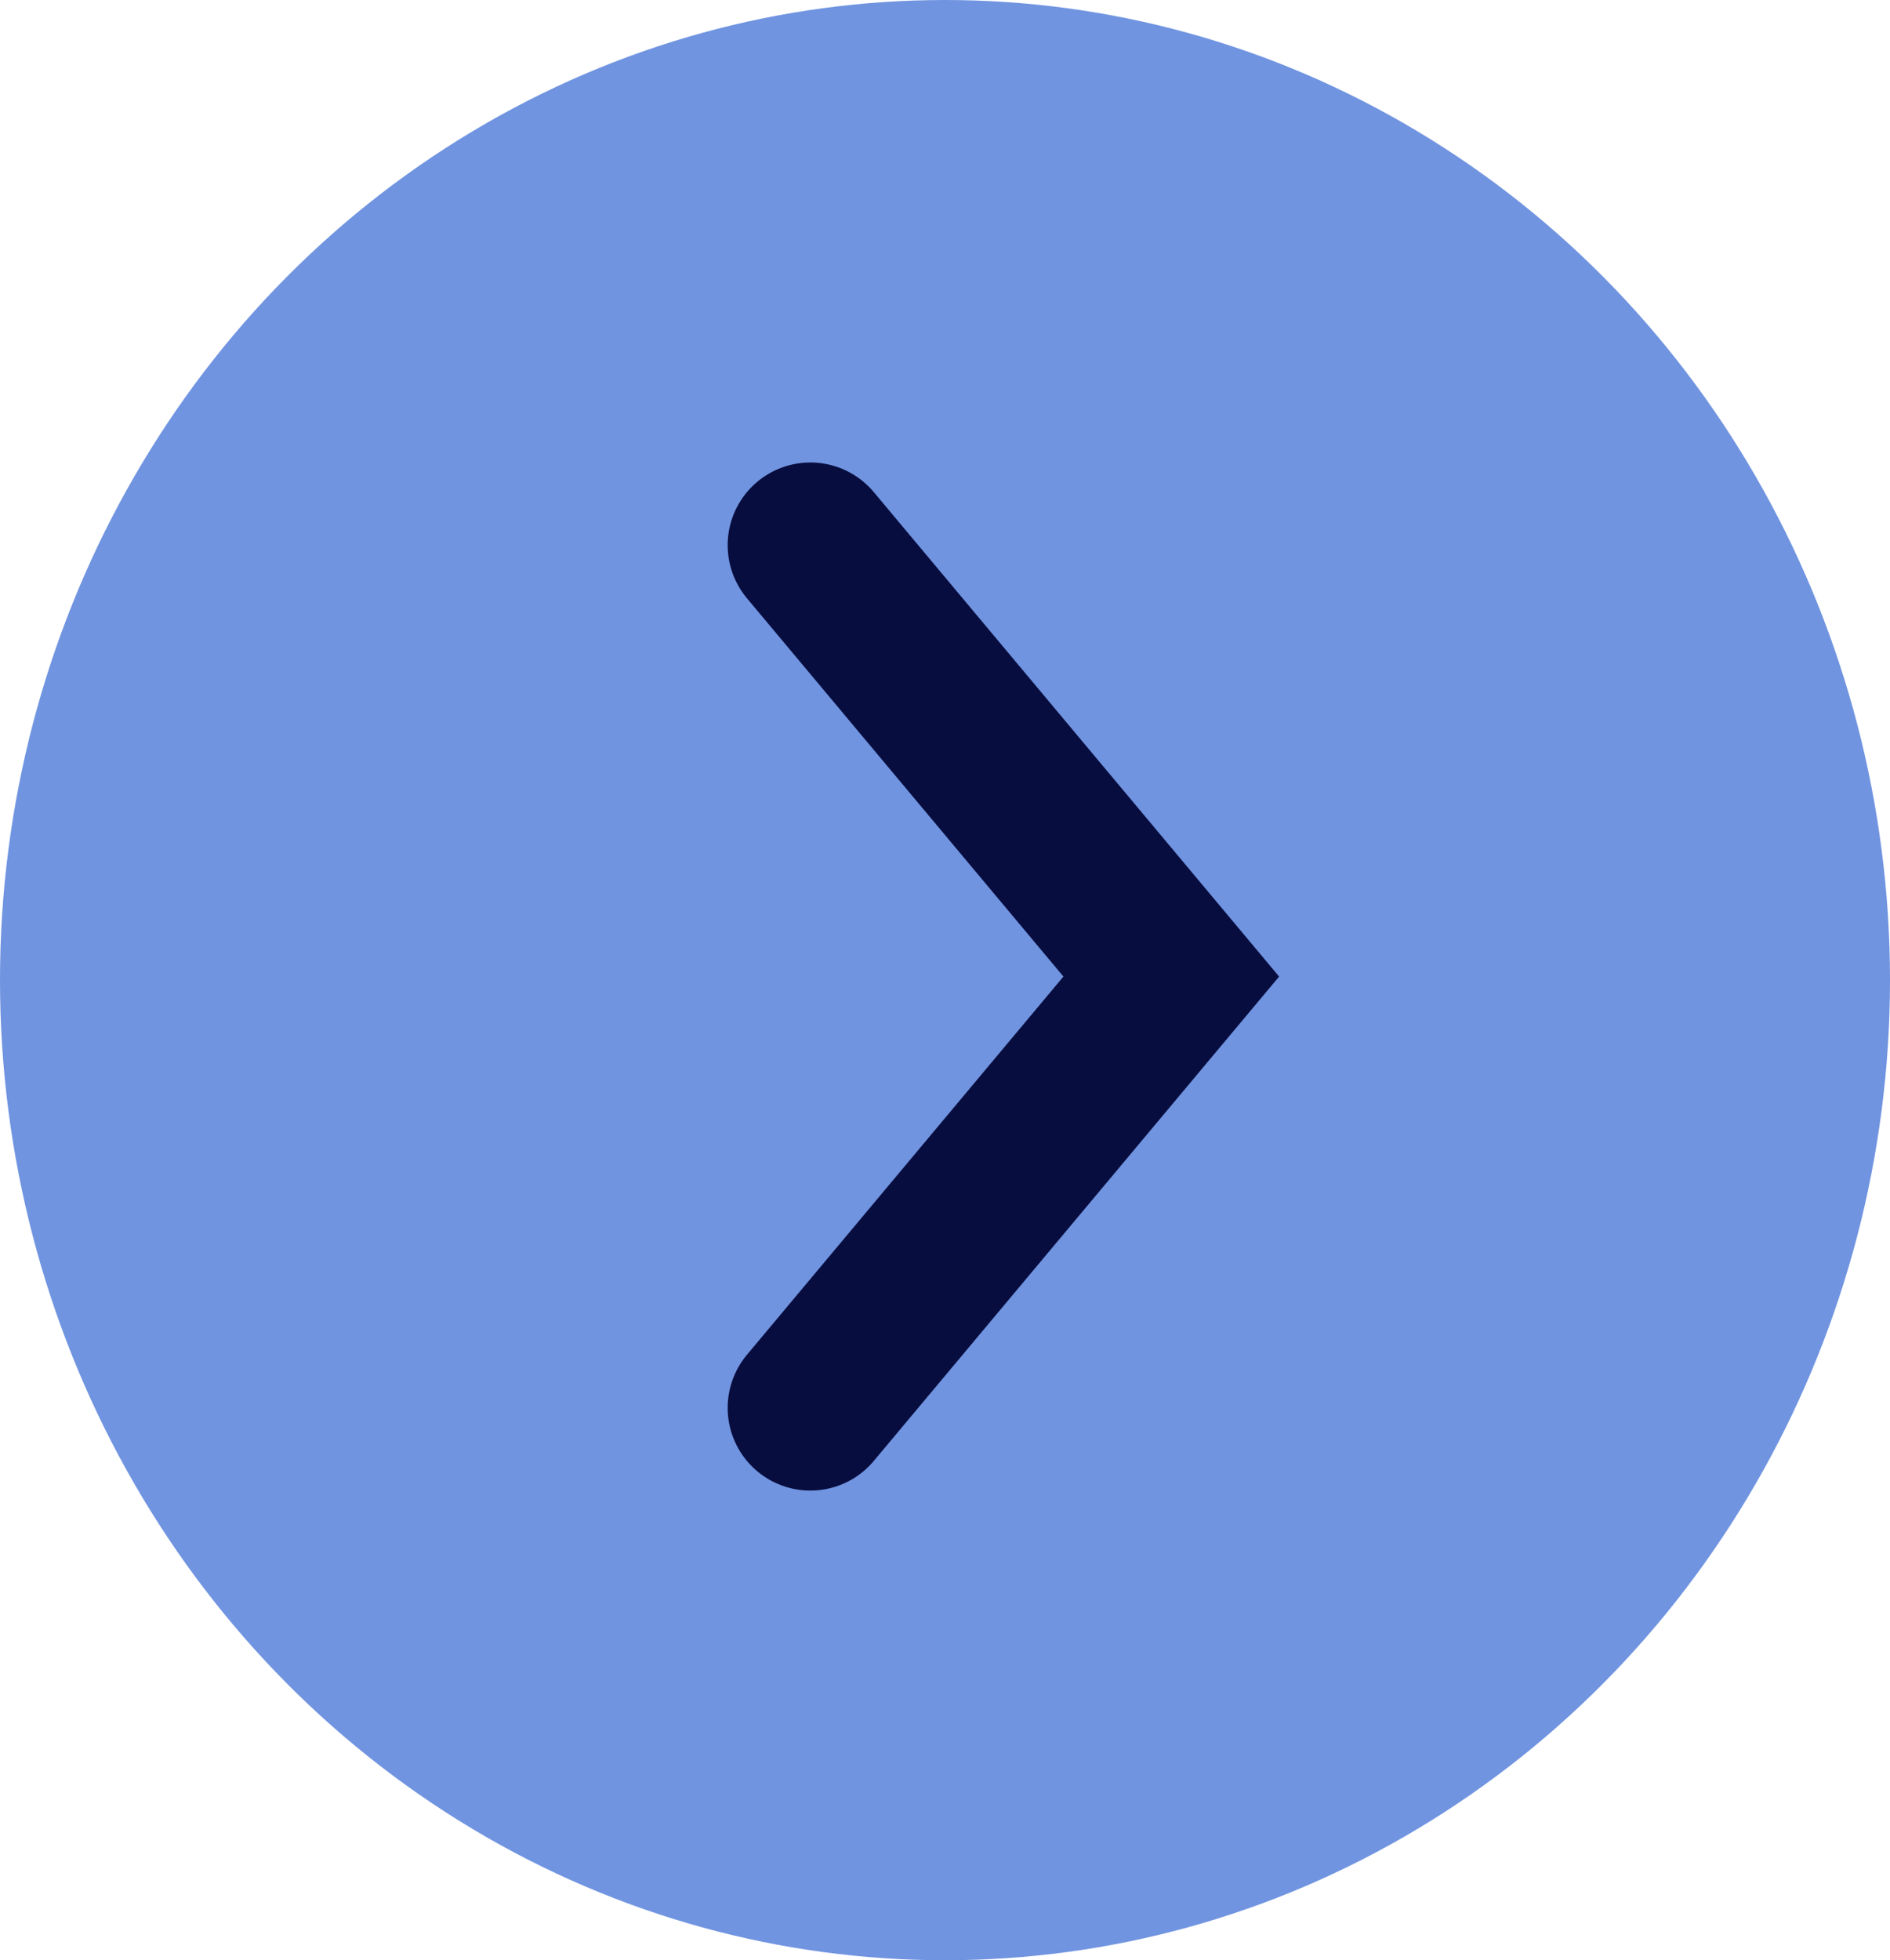 <svg id="Group_4875" data-name="Group 4875" xmlns="http://www.w3.org/2000/svg" width="22.854" height="23.698" viewBox="0 0 22.854 23.698">
  <ellipse id="Ellipse_100" data-name="Ellipse 100" cx="11.427" cy="11.849" rx="11.427" ry="11.849" fill="#7094e0"/>
  <g id="Group_4706" data-name="Group 4706" transform="translate(9.799 6.591)">
    <path id="Path_9" data-name="Path 9" d="M0-10.158l4.364-5.214L0-20.587" transform="translate(0 20.587)" fill="none" stroke="#080d3f" stroke-linecap="round" stroke-width="2"/>
  </g>
</svg>
